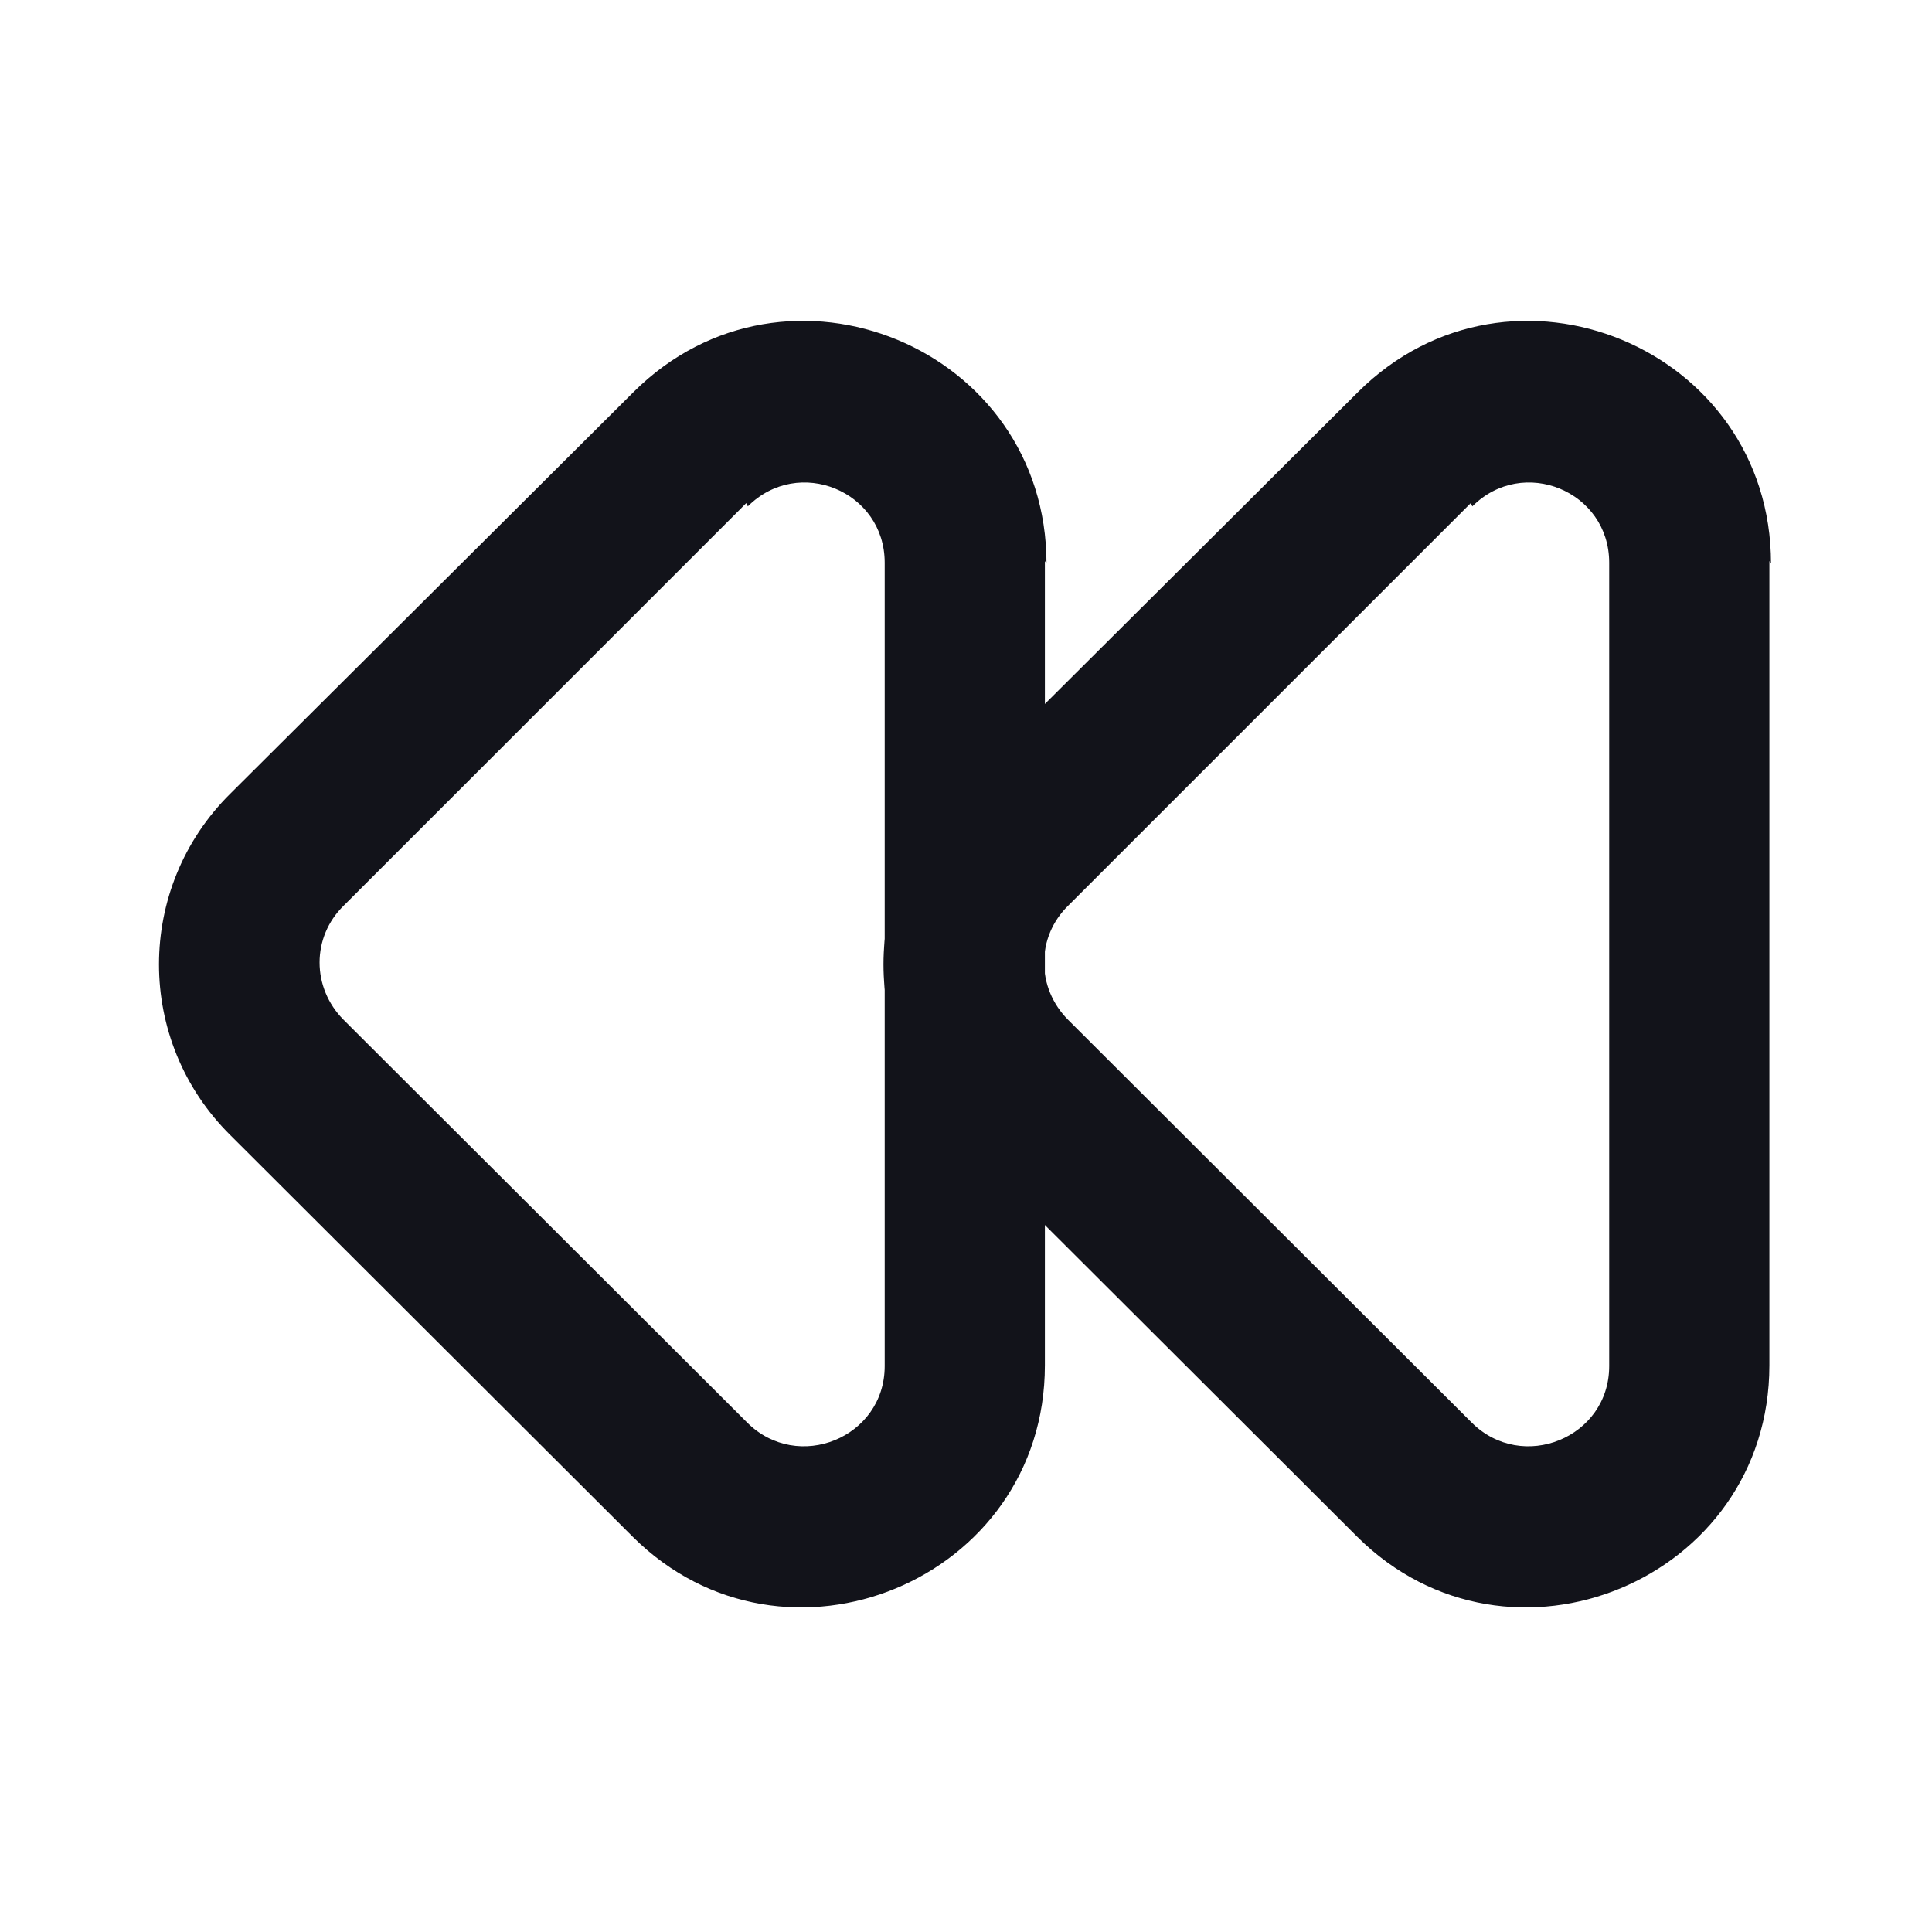 <svg viewBox="0 0 24 24" xmlns="http://www.w3.org/2000/svg"><g><g fill="#12131A" fill-rule="evenodd"><path d="M22 7c0-2.68-3.23-4.02-5.13-2.13l-5.01 4.99c-1.18 1.17-1.18 3.07 0 4.24l5 4.99c1.89 1.88 5.12.54 5.12-2.13V6.97Zm-3.71-.71c.63-.63 1.7-.19 1.7.7v9.98c0 .89-1.08 1.33-1.71.7l-5.01-5c-.4-.4-.4-1.03 0-1.42l5-5Z"/><path d="M13 7c0-2.68-3.23-4.02-5.13-2.13L2.86 9.86c-1.18 1.17-1.18 3.07 0 4.24l5 4.99c1.89 1.88 5.12.54 5.12-2.13V6.97Zm-3.71-.71c.63-.63 1.7-.19 1.7.7v9.98c0 .89-1.08 1.33-1.71.7l-5.01-5c-.4-.4-.4-1.03 0-1.42l5-5Z"/></g></g></svg>